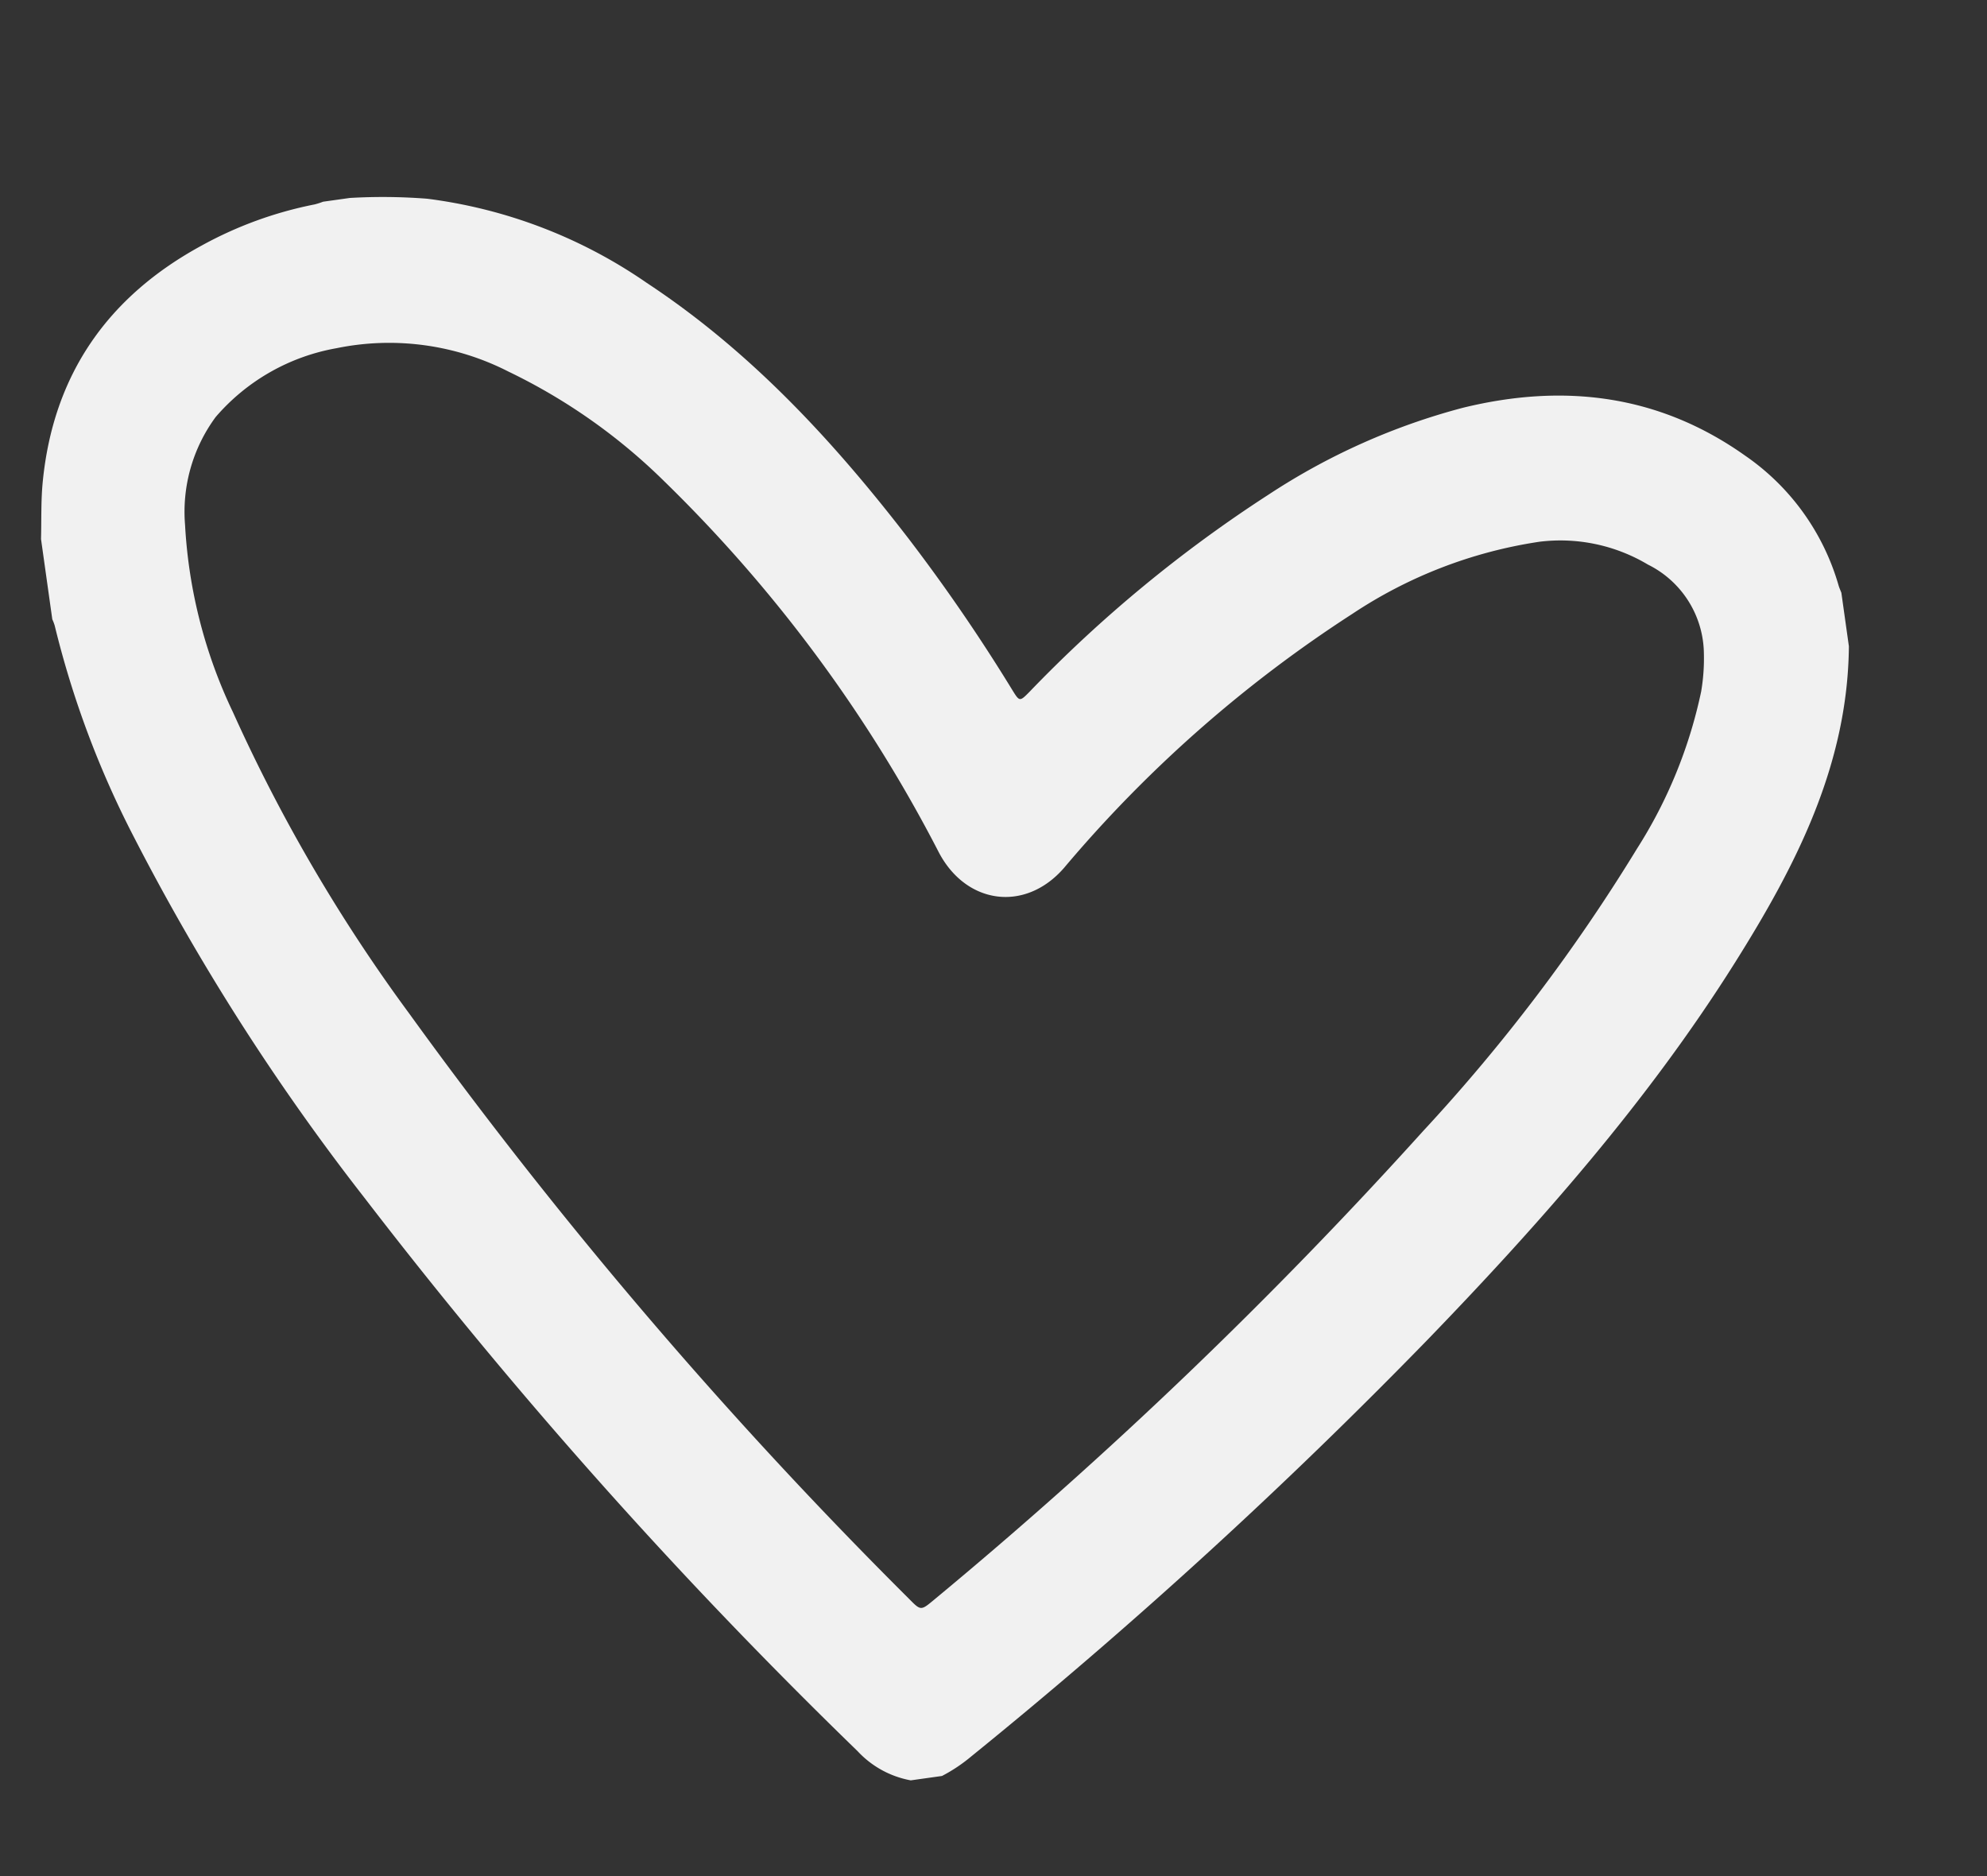 <svg xmlns="http://www.w3.org/2000/svg" width="132.325" height="124.928" viewBox="0 0 132.325 124.928">
  <rect x="0" y="0" width="132.325" height="124.928" fill="#333333" stroke="none"/>
  <path id="Trazado_49" data-name="Trazado 49" d="M118.23,43.456v-3.6c-.039-.169-.091-.337-.116-.509a15.788,15.788,0,0,0-4.963-9.427c-5.119-4.83-11.285-6.461-18.161-5.769a43.859,43.859,0,0,0-13.614,3.92A89.514,89.514,0,0,0,63.788,38.851c-.758.58-.763.578-1.138-.277a117.789,117.789,0,0,0-5.431-10.928c-4.053-7.136-8.692-13.823-14.9-19.295A32.974,32.974,0,0,0,28.624.769,37.908,37.908,0,0,0,23.526,0h-1.8a4.784,4.784,0,0,1-.587.1,26,26,0,0,0-7.8,1.656C6.655,4.252,2.331,8.893.643,15.874.345,17.106.21,18.377,0,19.63v5.395a3.2,3.2,0,0,1,.1.436A63.022,63.022,0,0,0,3.357,40.119a152.037,152.037,0,0,0,11.85,25.914,339.786,339.786,0,0,0,27.412,41.089,6.4,6.4,0,0,0,3.235,2.417h2.1A10.8,10.8,0,0,0,50.1,108.5,348.639,348.639,0,0,0,84.056,85.246c8.511-6.646,16.695-13.661,23.687-21.937,4.932-5.838,9.312-12.01,10.487-19.852M98.756,33.694a11.374,11.374,0,0,1,6.98,2.513,6.689,6.689,0,0,1,2.866,6.371,13.156,13.156,0,0,1-.531,2.485,31.56,31.56,0,0,1-5.7,9.786,118.15,118.15,0,0,1-16.7,16.616A311.736,311.736,0,0,1,49.066,97.846c-.97.6-.974.609-1.636-.282a317.769,317.769,0,0,1-27.574-43.29,109.848,109.848,0,0,1-8.8-21.439A33.065,33.065,0,0,1,9.629,20.043a10.636,10.636,0,0,1,3.02-6.842,13.771,13.771,0,0,1,8.6-3.417A17.456,17.456,0,0,1,32.365,12.91a38.64,38.64,0,0,1,9.3,8.725,95.613,95.613,0,0,1,14.65,27.006c1.342,3.683,5.151,4.72,8.1,2.155A86.346,86.346,0,0,1,85.787,36.715a30.663,30.663,0,0,1,12.969-3.02" transform="translate(0 16.455) rotate(-8)" fill="#f1f1f1"/>
</svg>

